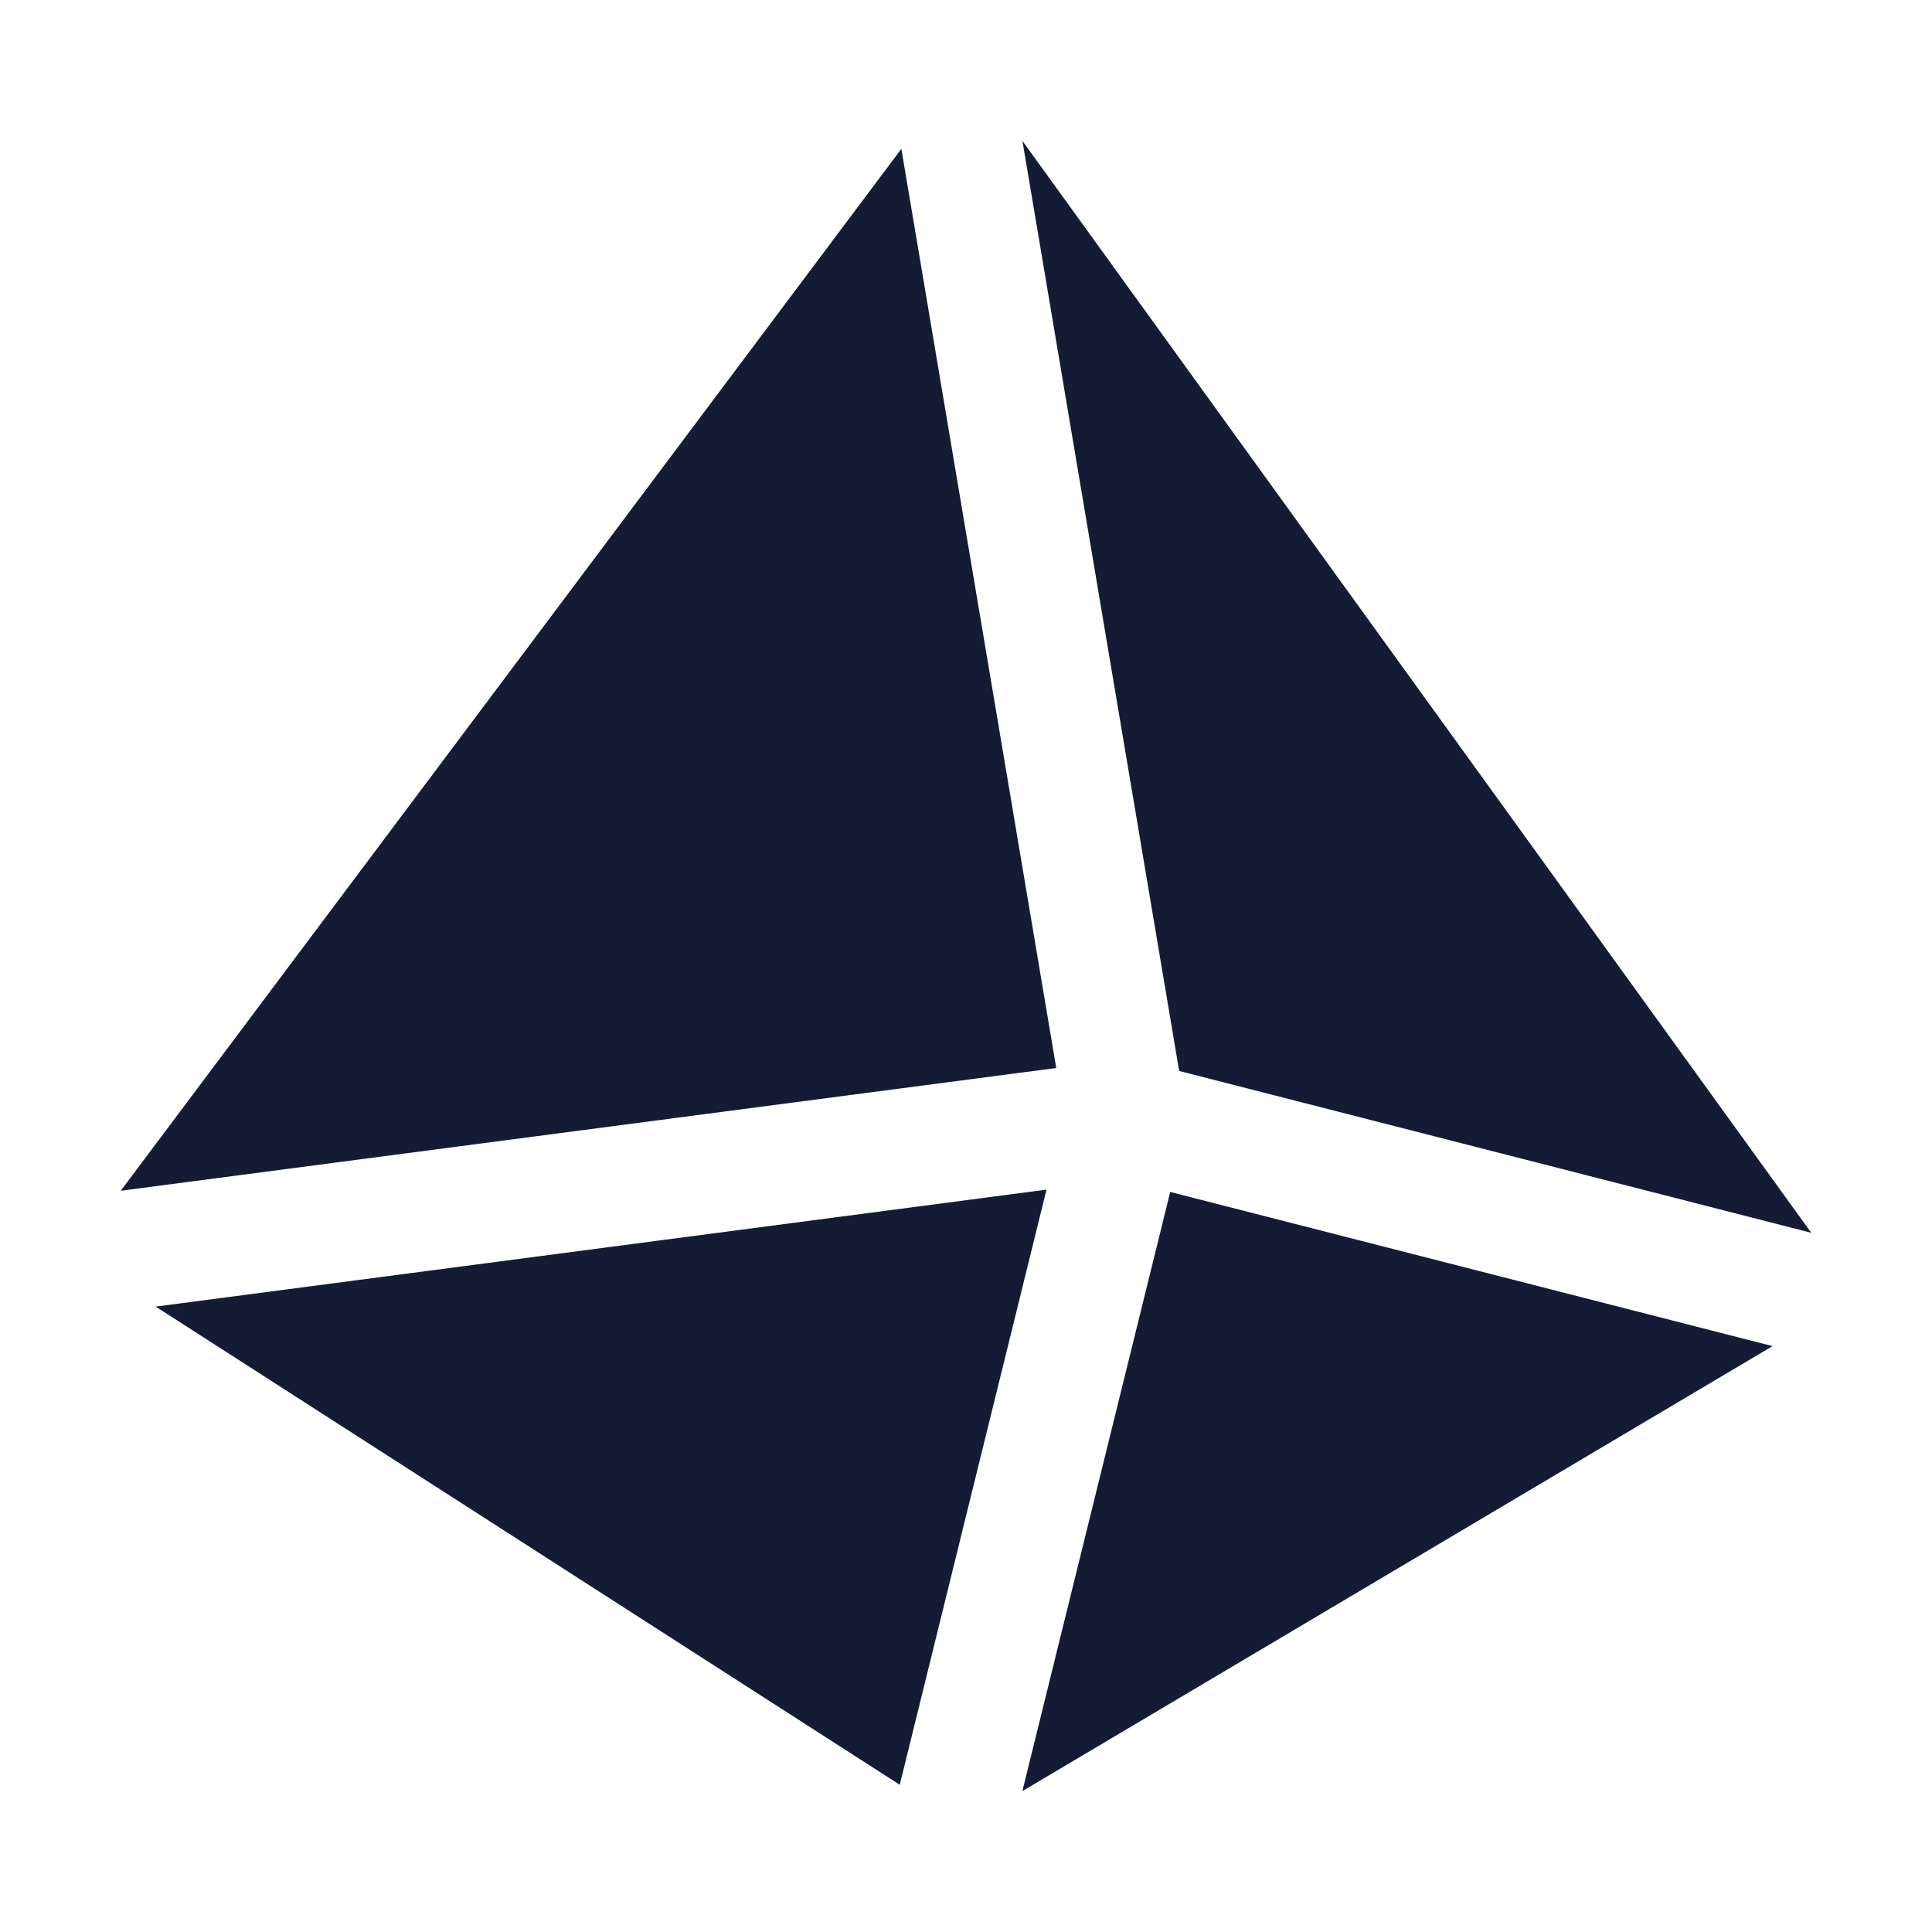 <svg width="24" height="24" viewBox="0 0 24 24" fill="none" xmlns="http://www.w3.org/2000/svg">
<path d="M11.197 1.849L13.121 13.267L1.5 14.792L11.197 1.849Z" fill="#141B34"/>
<path d="M12.701 1.75L14.648 13.304L22.5 15.314L12.701 1.75Z" fill="#141B34"/>
<path d="M22.019 16.722L14.537 14.807L12.7 22.25L22.019 16.722Z" fill="#141B34"/>
<path d="M11.177 22.171L13 14.778L1.934 16.231L11.177 22.171Z" fill="#141B34"/>
</svg>
